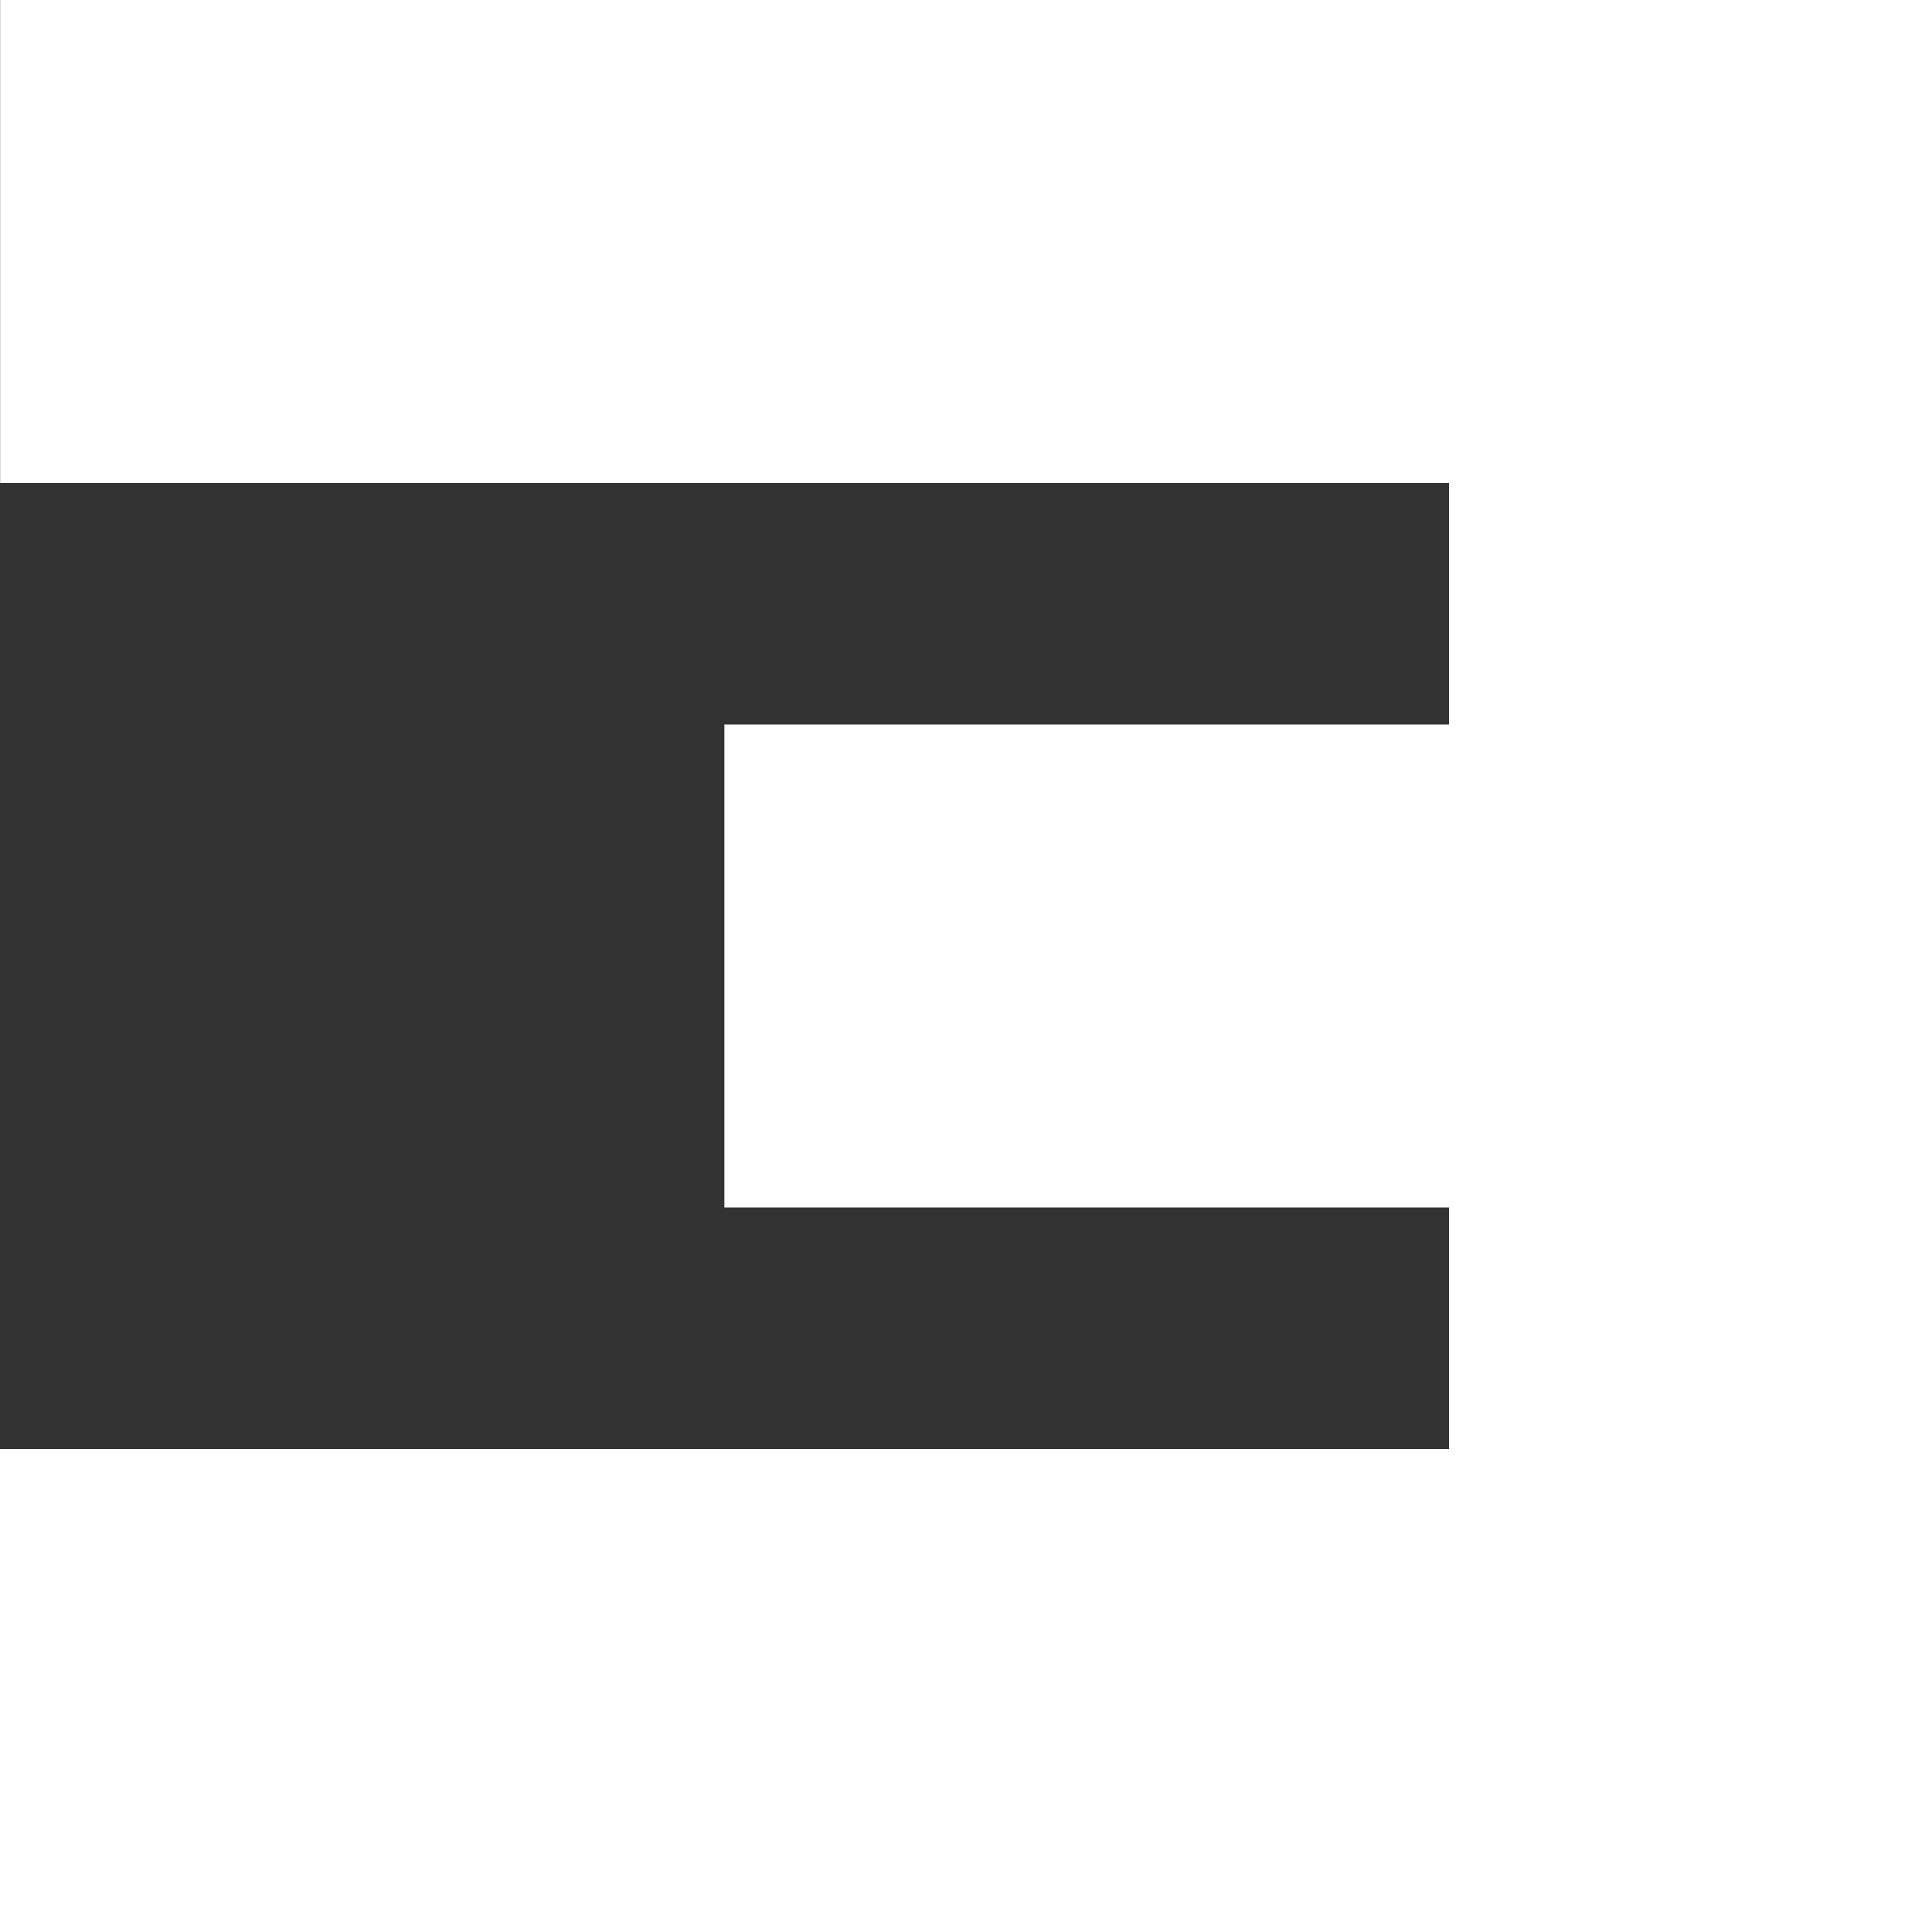 <svg width="28" height="28" viewBox="0 0 28 28" fill="none" xmlns="http://www.w3.org/2000/svg">
<rect x="0" y="0" width="28" height="28" fill="#333333" stroke="none"/>
<path d="M28 28H0V21H21V17.5H10.498V10.5H21V7H0.002V0H28V28Z" fill="white"/>
</svg>

